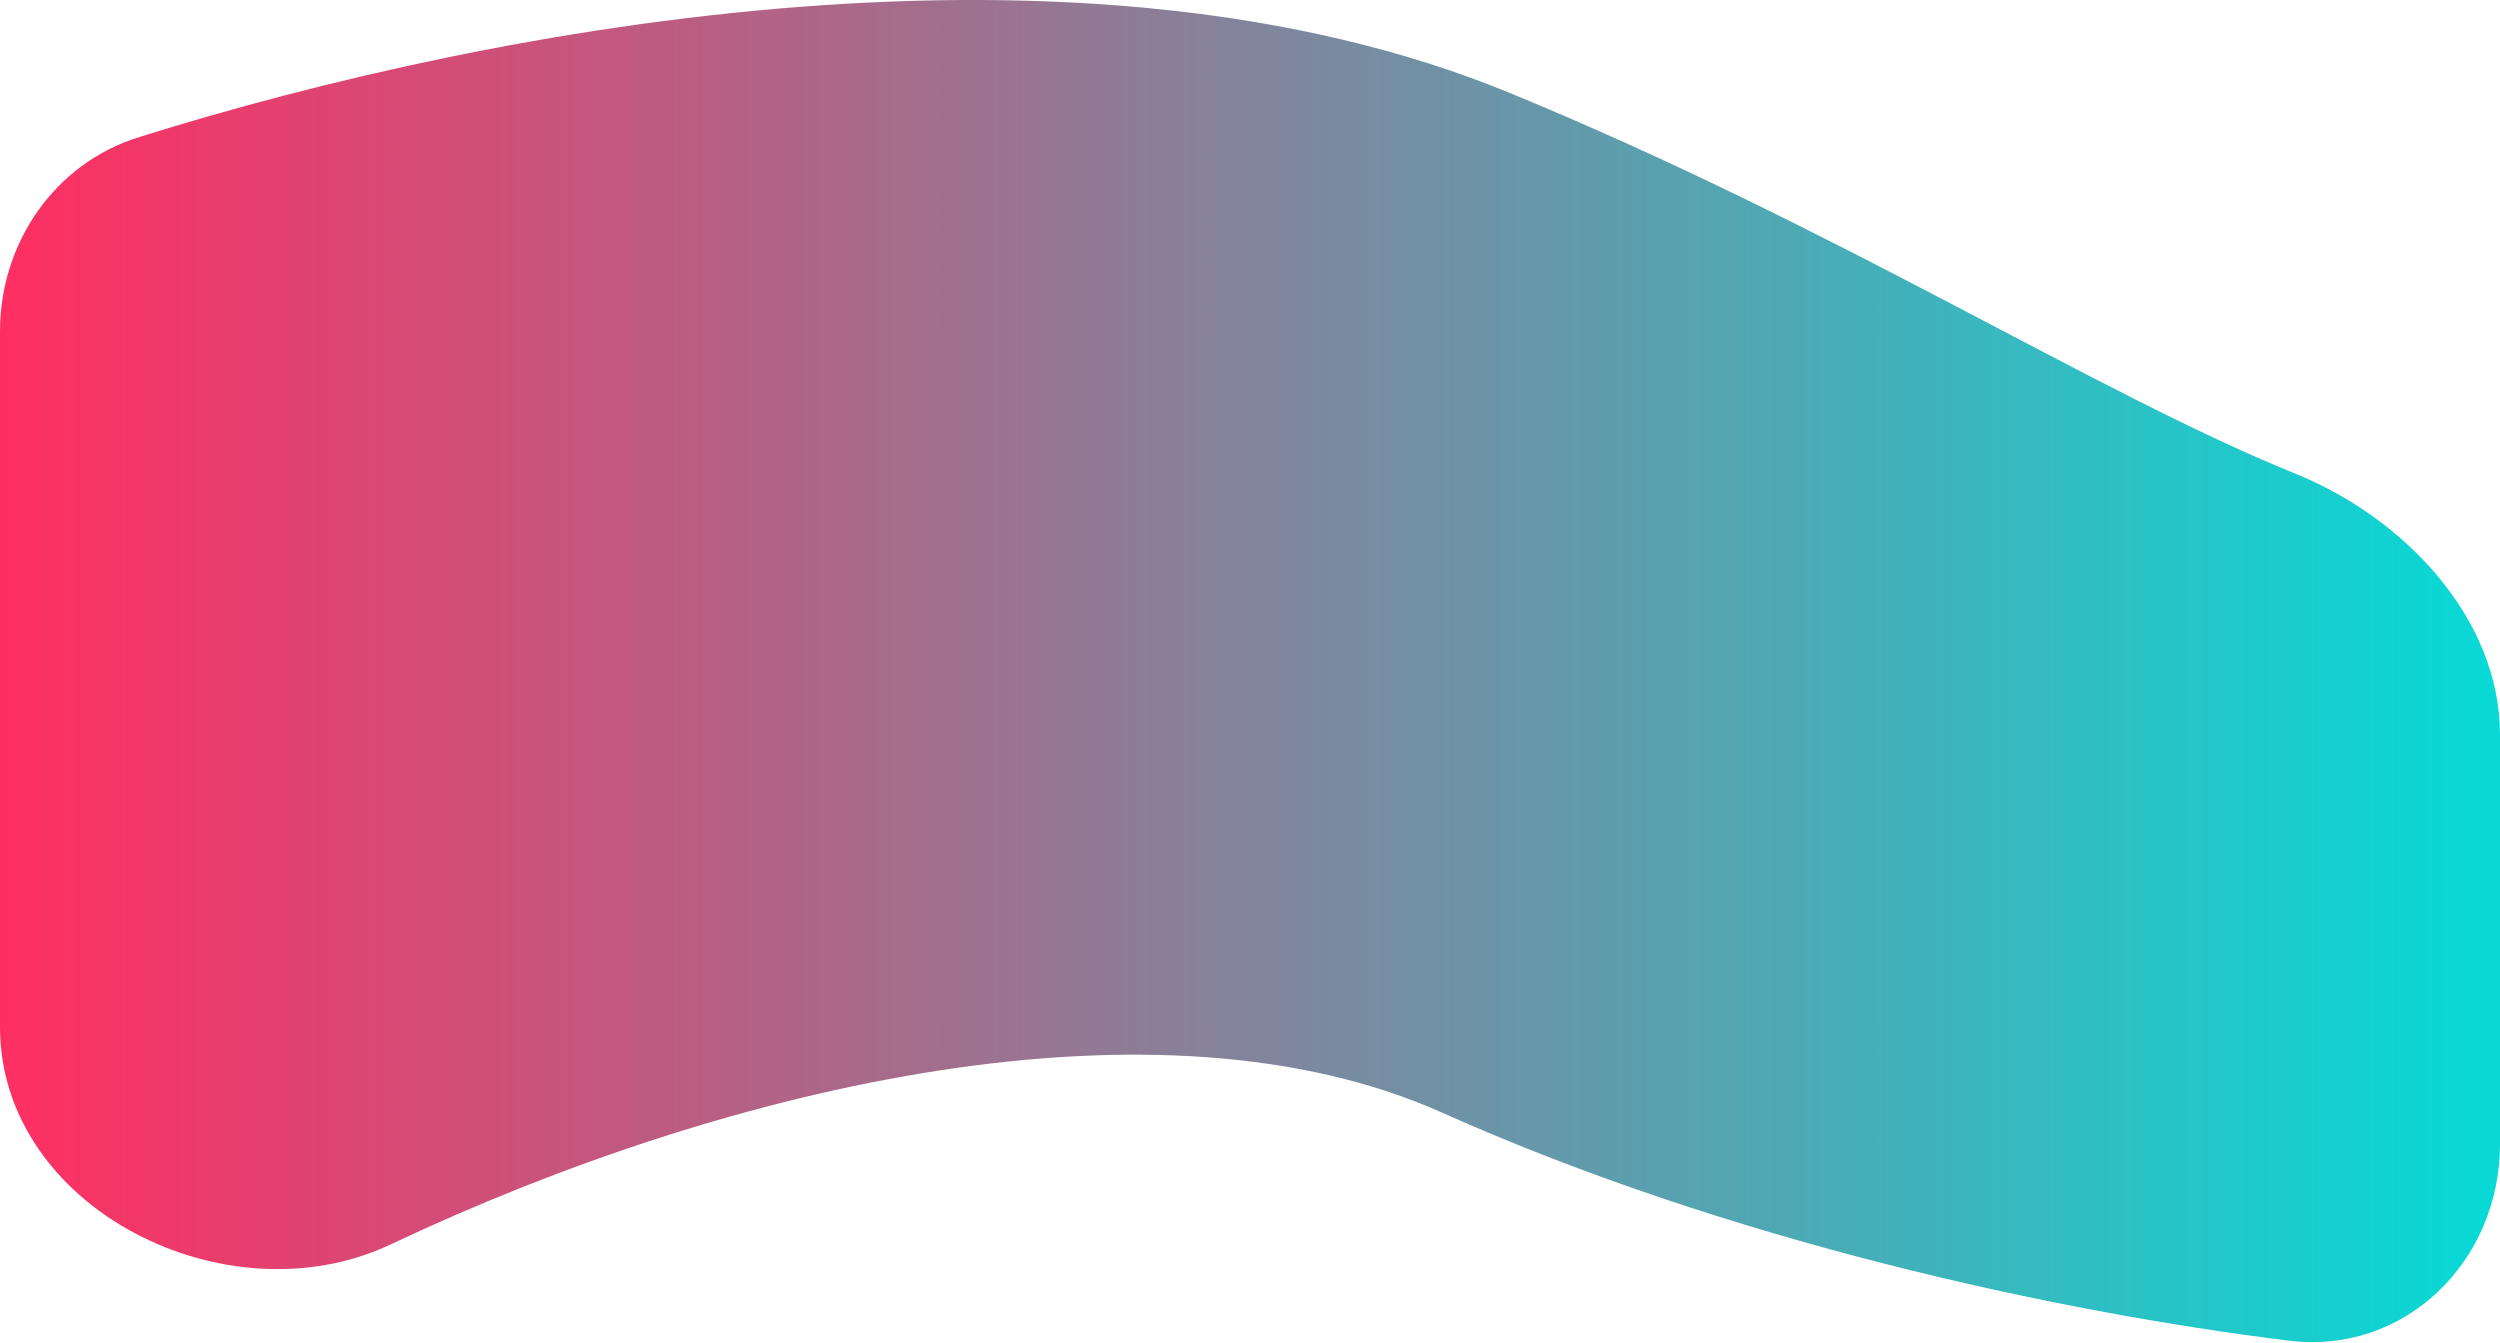 <svg width="1180" height="634" viewBox="0 0 1180 634" fill="none" xmlns="http://www.w3.org/2000/svg">
<path d="M712.5 43.827C511.288 -38.929 235.691 11.392 65.376 64.801C25.673 77.252 0 114.796 0 156.406V484.693C0 570.273 107.055 623.944 184.42 587.357C346.361 510.774 547.83 465.748 680.551 525.119C816.35 585.867 970.634 619.258 1080.38 632.799C1135.2 639.561 1180 595.286 1180 540.058V346.894C1180 291.666 1134.59 244.272 1083.39 223.561C989.339 185.515 868.345 107.924 712.5 43.827Z" fill="url(#paint0_linear_118_138)"/>
<defs>
<linearGradient id="paint0_linear_118_138" x1="0" y1="0" x2="1170.14" y2="1.01438e-07" gradientUnits="userSpaceOnUse">
<stop stop-color="#FF2E62"/>
<stop offset="1" stop-color="#08D9D5"/>
</linearGradient>
</defs>
</svg>
